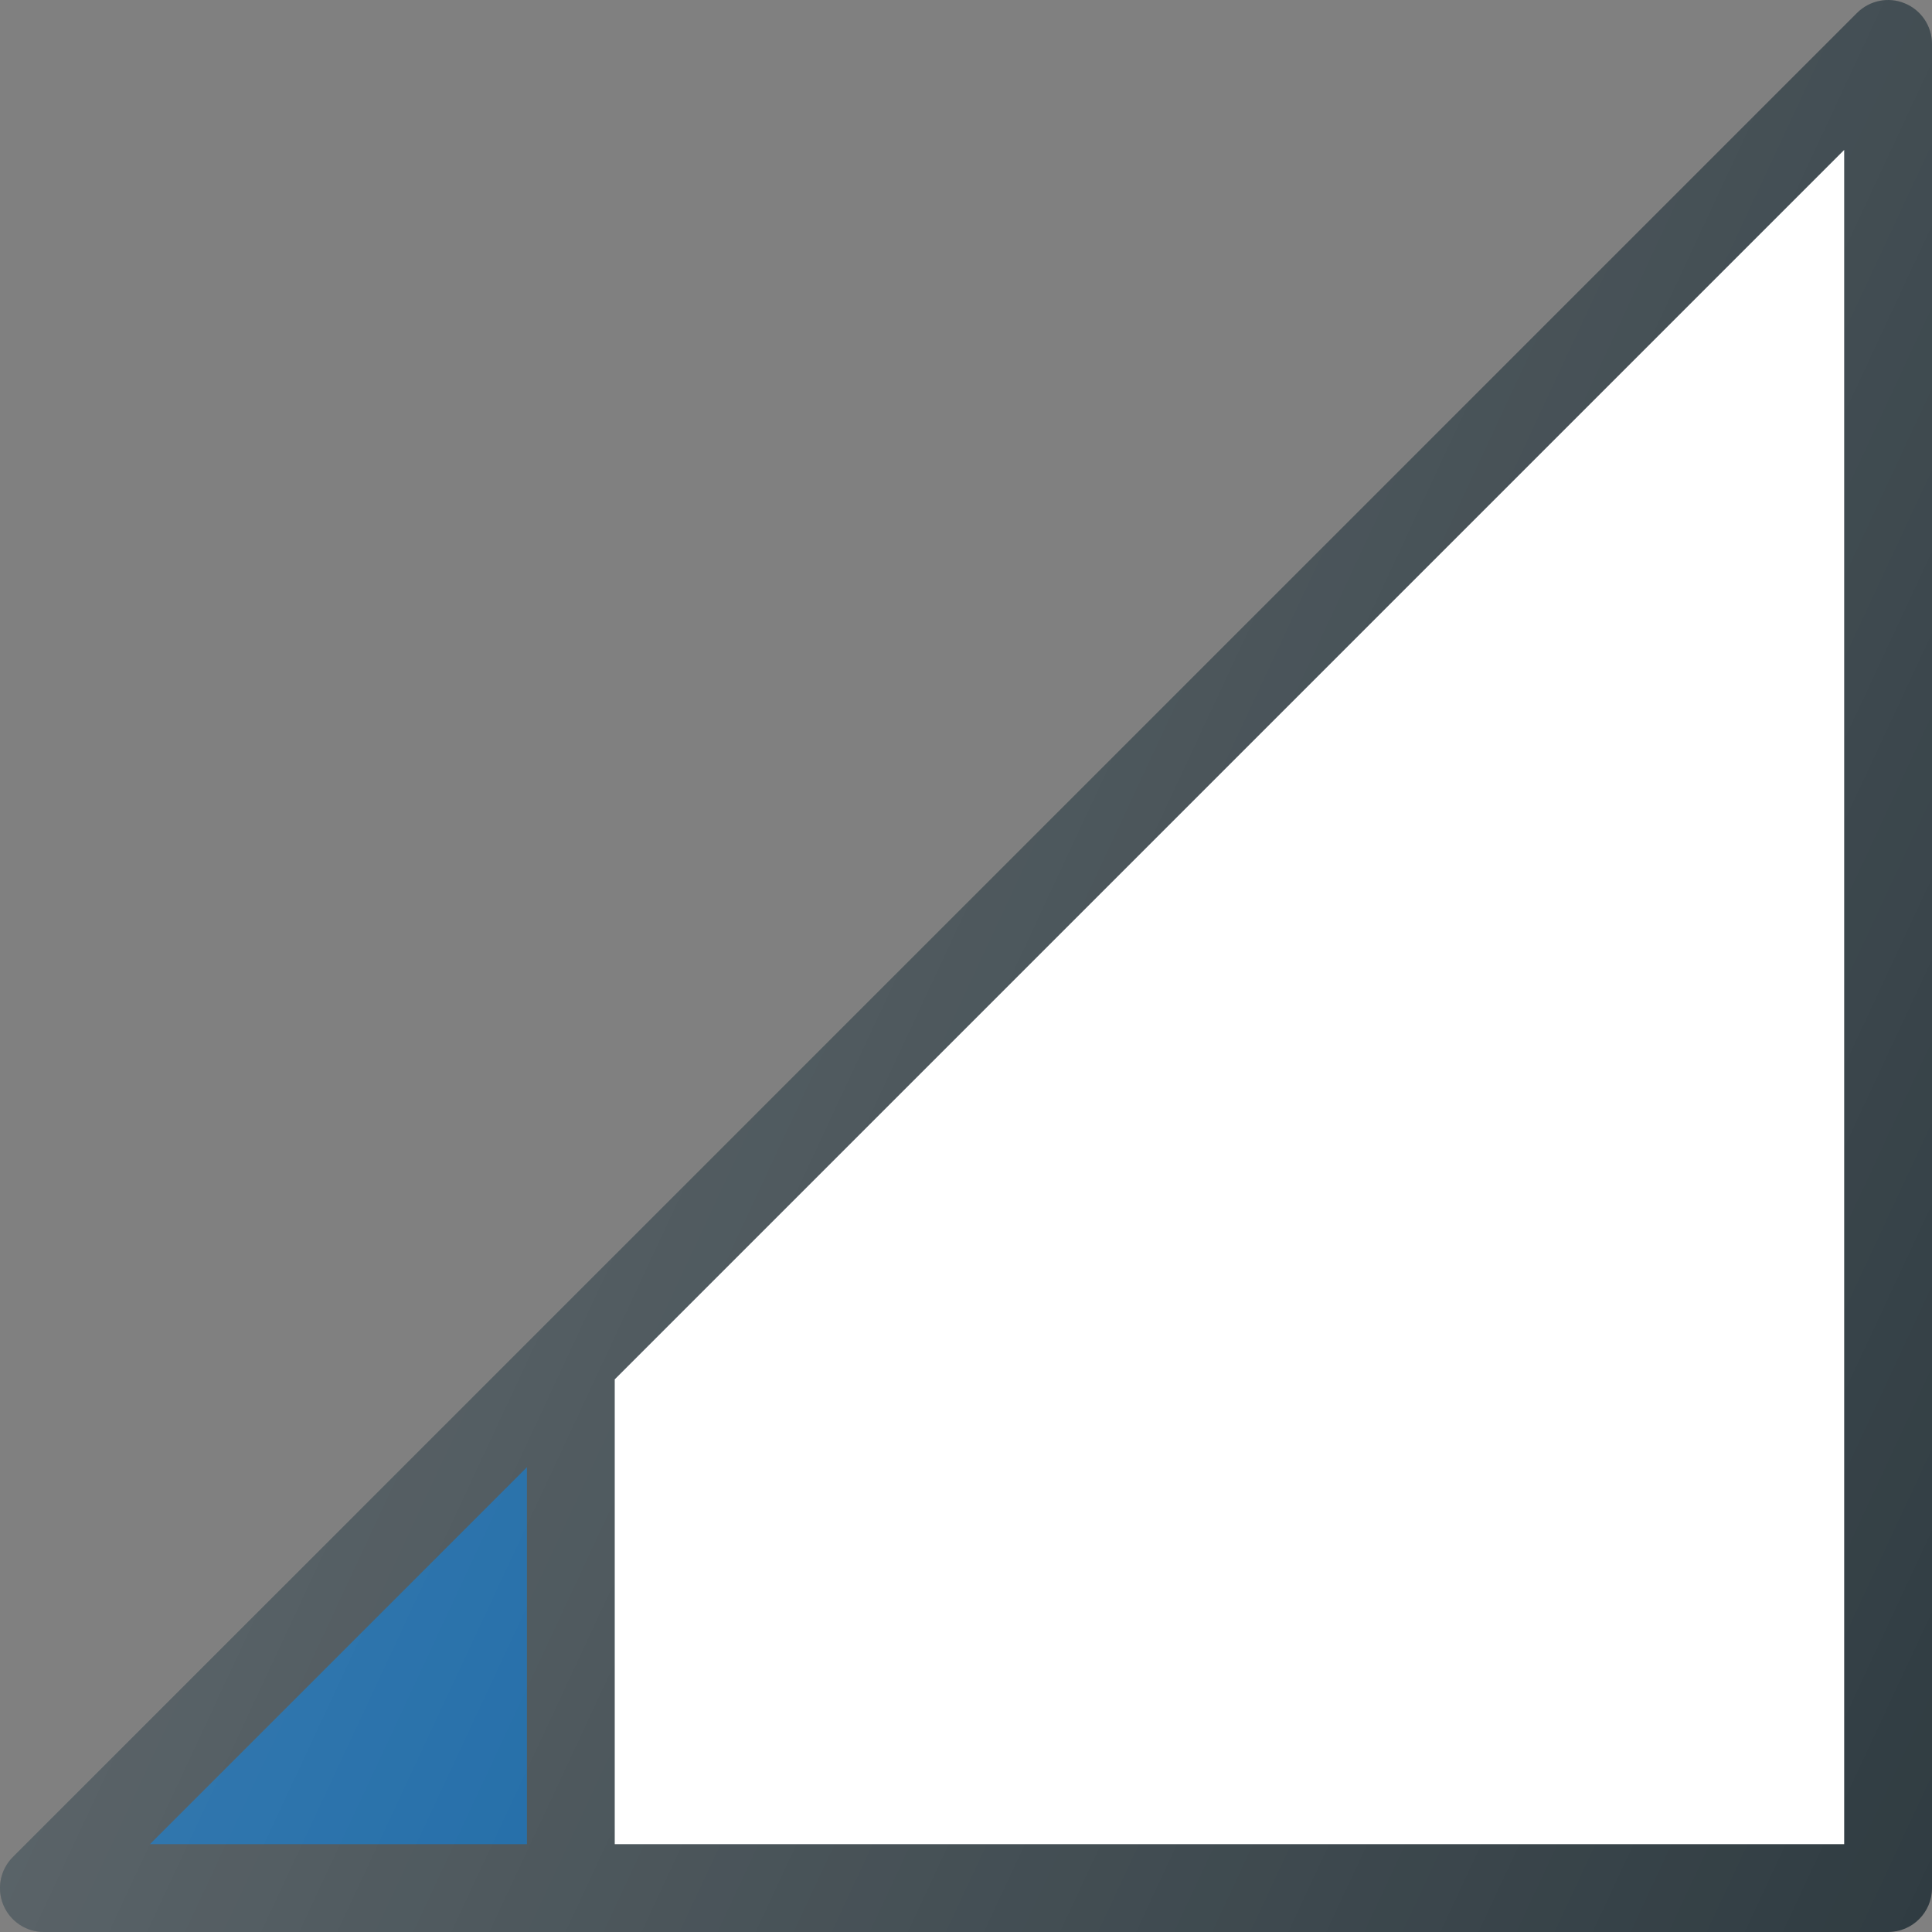 <?xml version="1.0" encoding="iso-8859-1"?>
<!-- Generator: Adobe Illustrator 19.0.0, SVG Export Plug-In . SVG Version: 6.00 Build 0)  -->
<svg xmlns="http://www.w3.org/2000/svg" xmlns:xlink="http://www.w3.org/1999/xlink" version="1.1" id="Capa_1" x="0px" y="0px" viewBox="0 0 469.336 469.336" style="enable-background:new 0 0 469.336 469.336;" xml:space="preserve">
<rect x="0" y="0" width="469.336" height="469.336" fill="#808080" stroke="none"/>
<path style="fill:#303C42;" d="M462.752,0.825c-3.979-1.677-8.563-0.74-11.625,2.312l-448,447.989  c-3.052,3.052-3.969,7.635-2.313,11.625c1.646,3.99,5.542,6.583,9.854,6.583h448c5.896,0,10.667-4.771,10.667-10.666V10.679  C469.336,6.367,466.742,2.471,462.752,0.825z"/>
<polygon style="fill:#FFFFFF;" points="448.002,448.001 149.336,448.001 149.336,335.085 448.002,36.418 "/>
<polygon style="fill:#01579B;" points="128.002,448.001 36.419,448.001 128.002,356.418 "/>
<linearGradient id="SVGID_1_" gradientUnits="userSpaceOnUse" x1="-61.091" y1="615.51" x2="-42.936" y2="607.043" gradientTransform="matrix(21.333 0 0 -21.333 1430.087 13315.249)">
	<stop offset="0" style="stop-color:#FFFFFF;stop-opacity:0.2"/>
	<stop offset="1" style="stop-color:#FFFFFF;stop-opacity:0"/>
</linearGradient>
<path style="fill:url(#SVGID_1_);" d="M462.752,0.825c-3.979-1.677-8.563-0.74-11.625,2.313l-448,447.988  c-3.052,3.052-3.969,7.635-2.313,11.625c1.646,3.99,5.542,6.583,9.854,6.583h448c5.896,0,10.667-4.771,10.667-10.667V10.678  C469.336,6.367,466.742,2.471,462.752,0.825z"/>
<g>
</g>
<g>
</g>
<g>
</g>
<g>
</g>
<g>
</g>
<g>
</g>
<g>
</g>
<g>
</g>
<g>
</g>
<g>
</g>
<g>
</g>
<g>
</g>
<g>
</g>
<g>
</g>
<g>
</g>
</svg>
